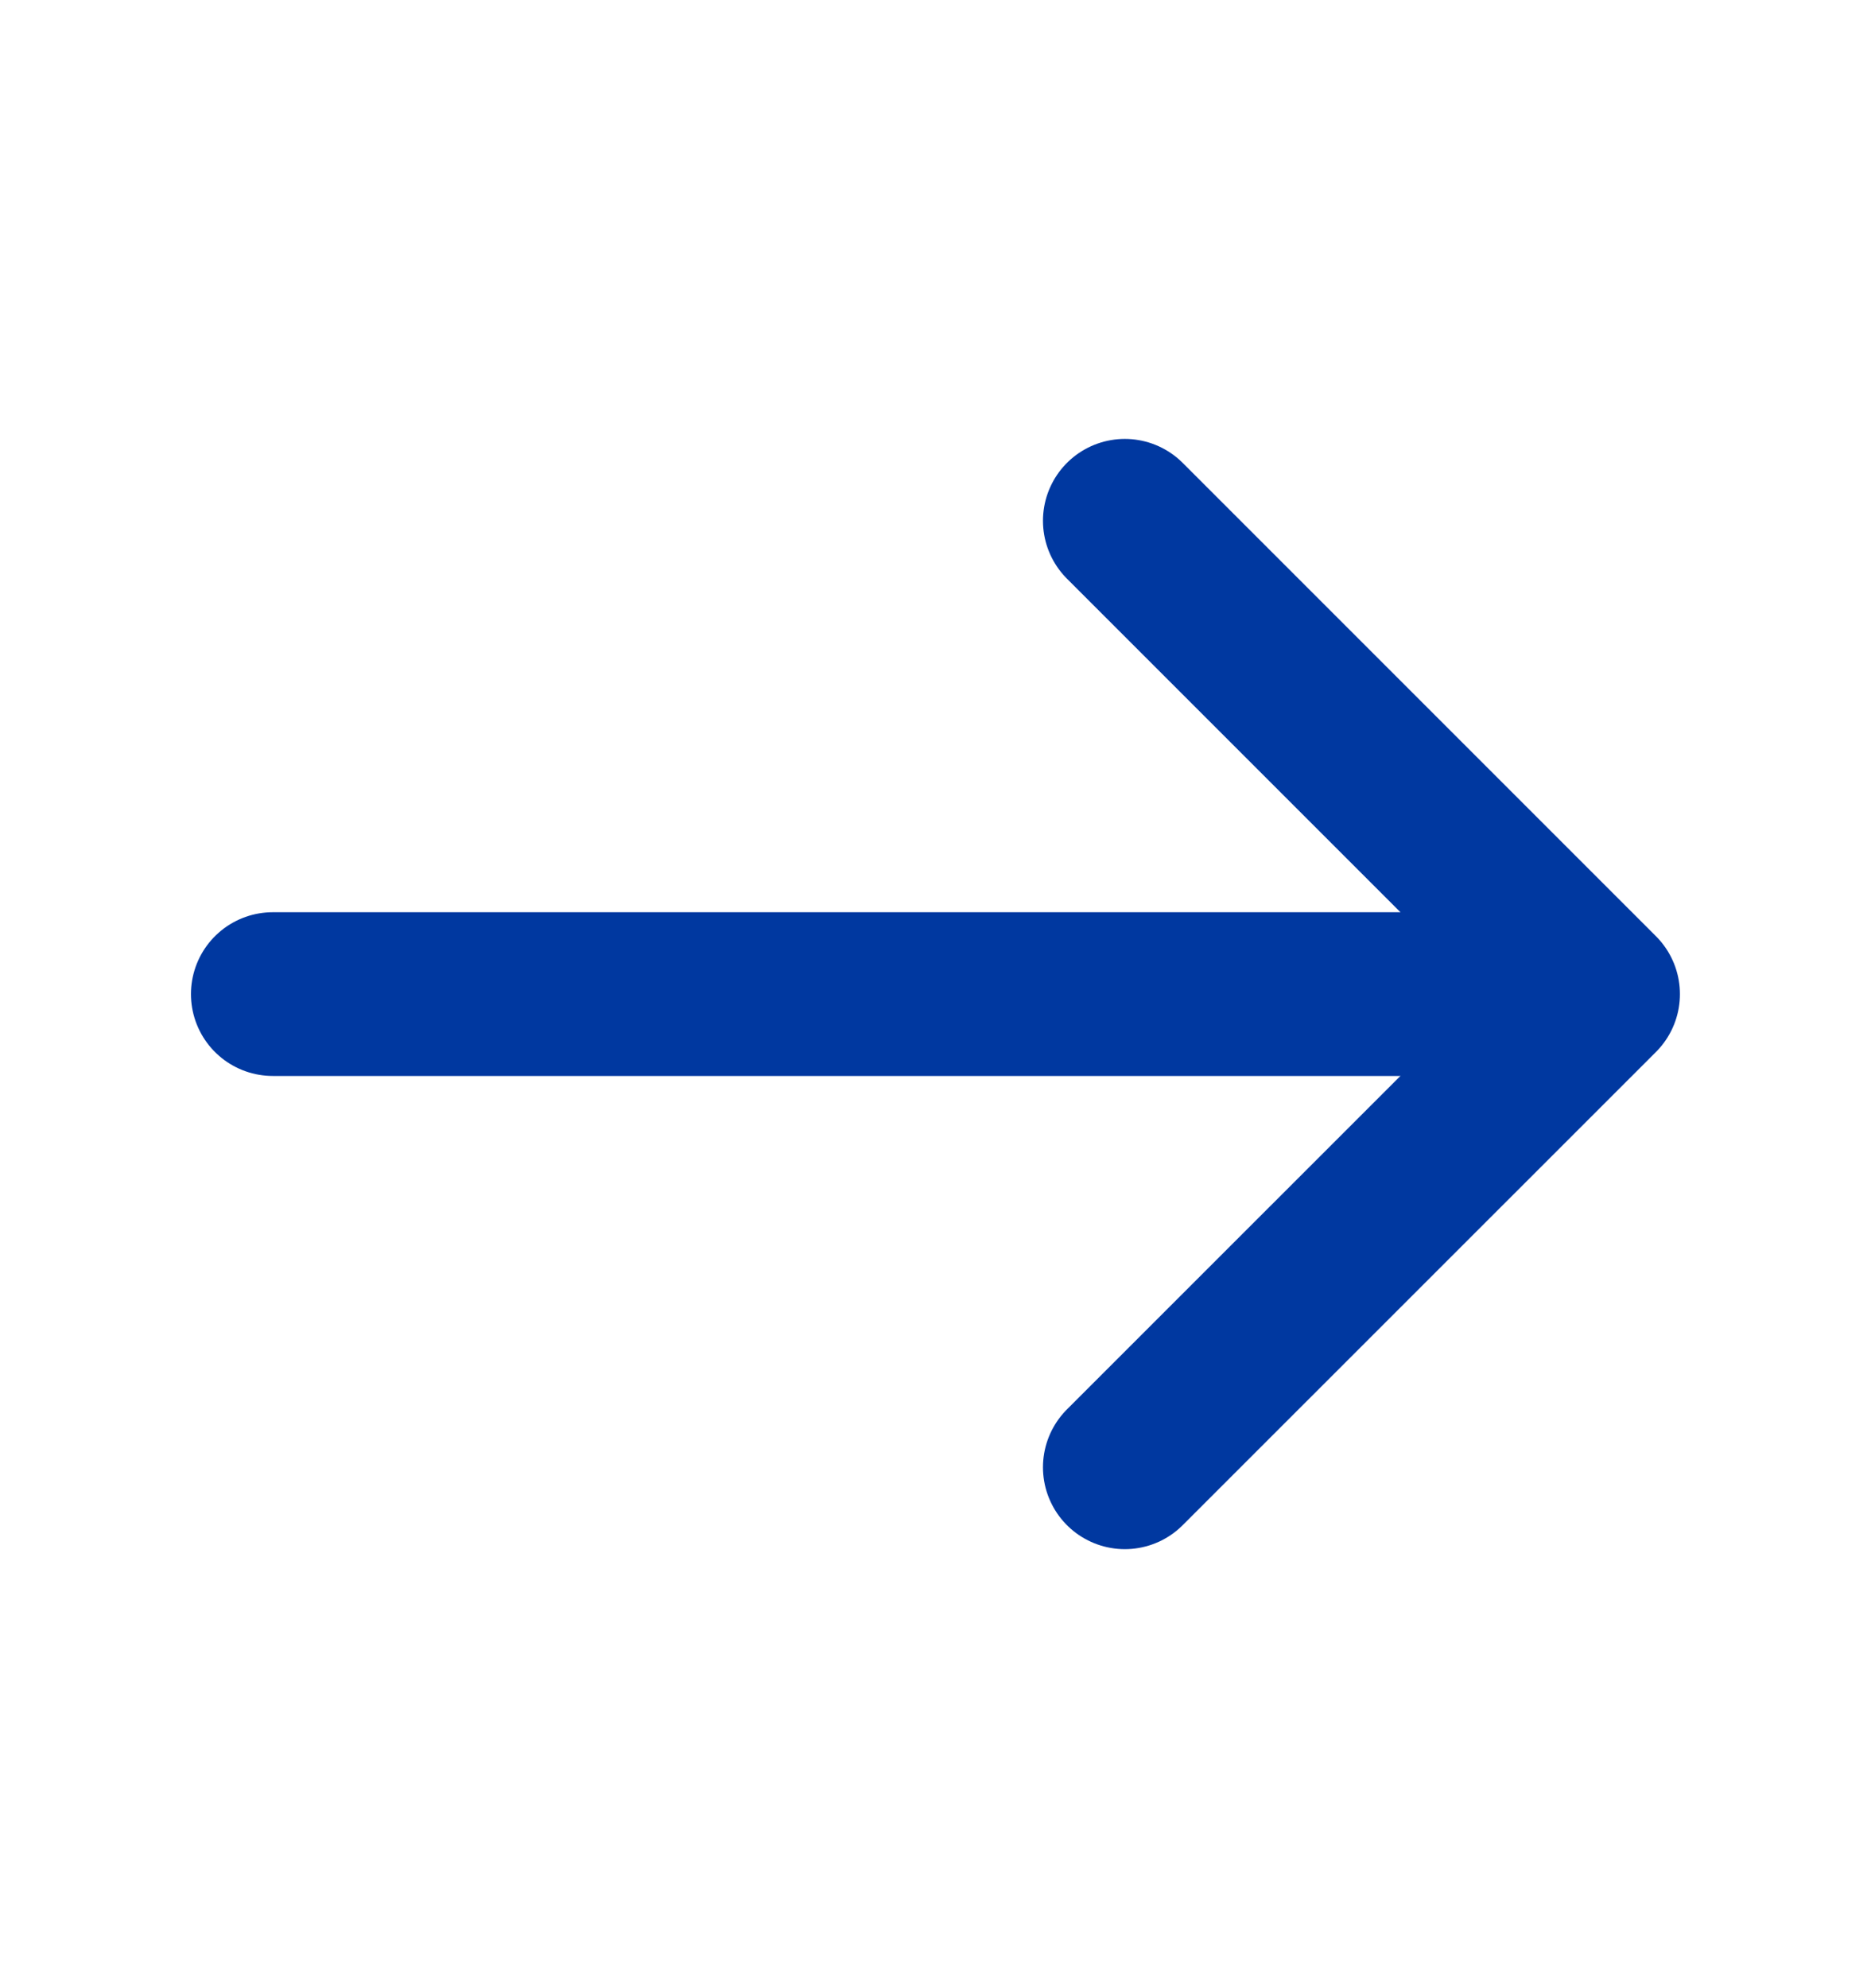 <svg width="16" height="17" viewBox="0 0 16 17" fill="none" xmlns="http://www.w3.org/2000/svg">
<path d="M9.619 12.546L13.666 8.5L9.619 4.453" stroke="#0038A0" stroke-width="1.4" stroke-miterlimit="10" stroke-linecap="round" stroke-linejoin="round"/>
<path d="M2.333 8.5L13.553 8.5" stroke="#0038A0" stroke-width="1.4" stroke-miterlimit="10" stroke-linecap="round" stroke-linejoin="round"/>
</svg>
